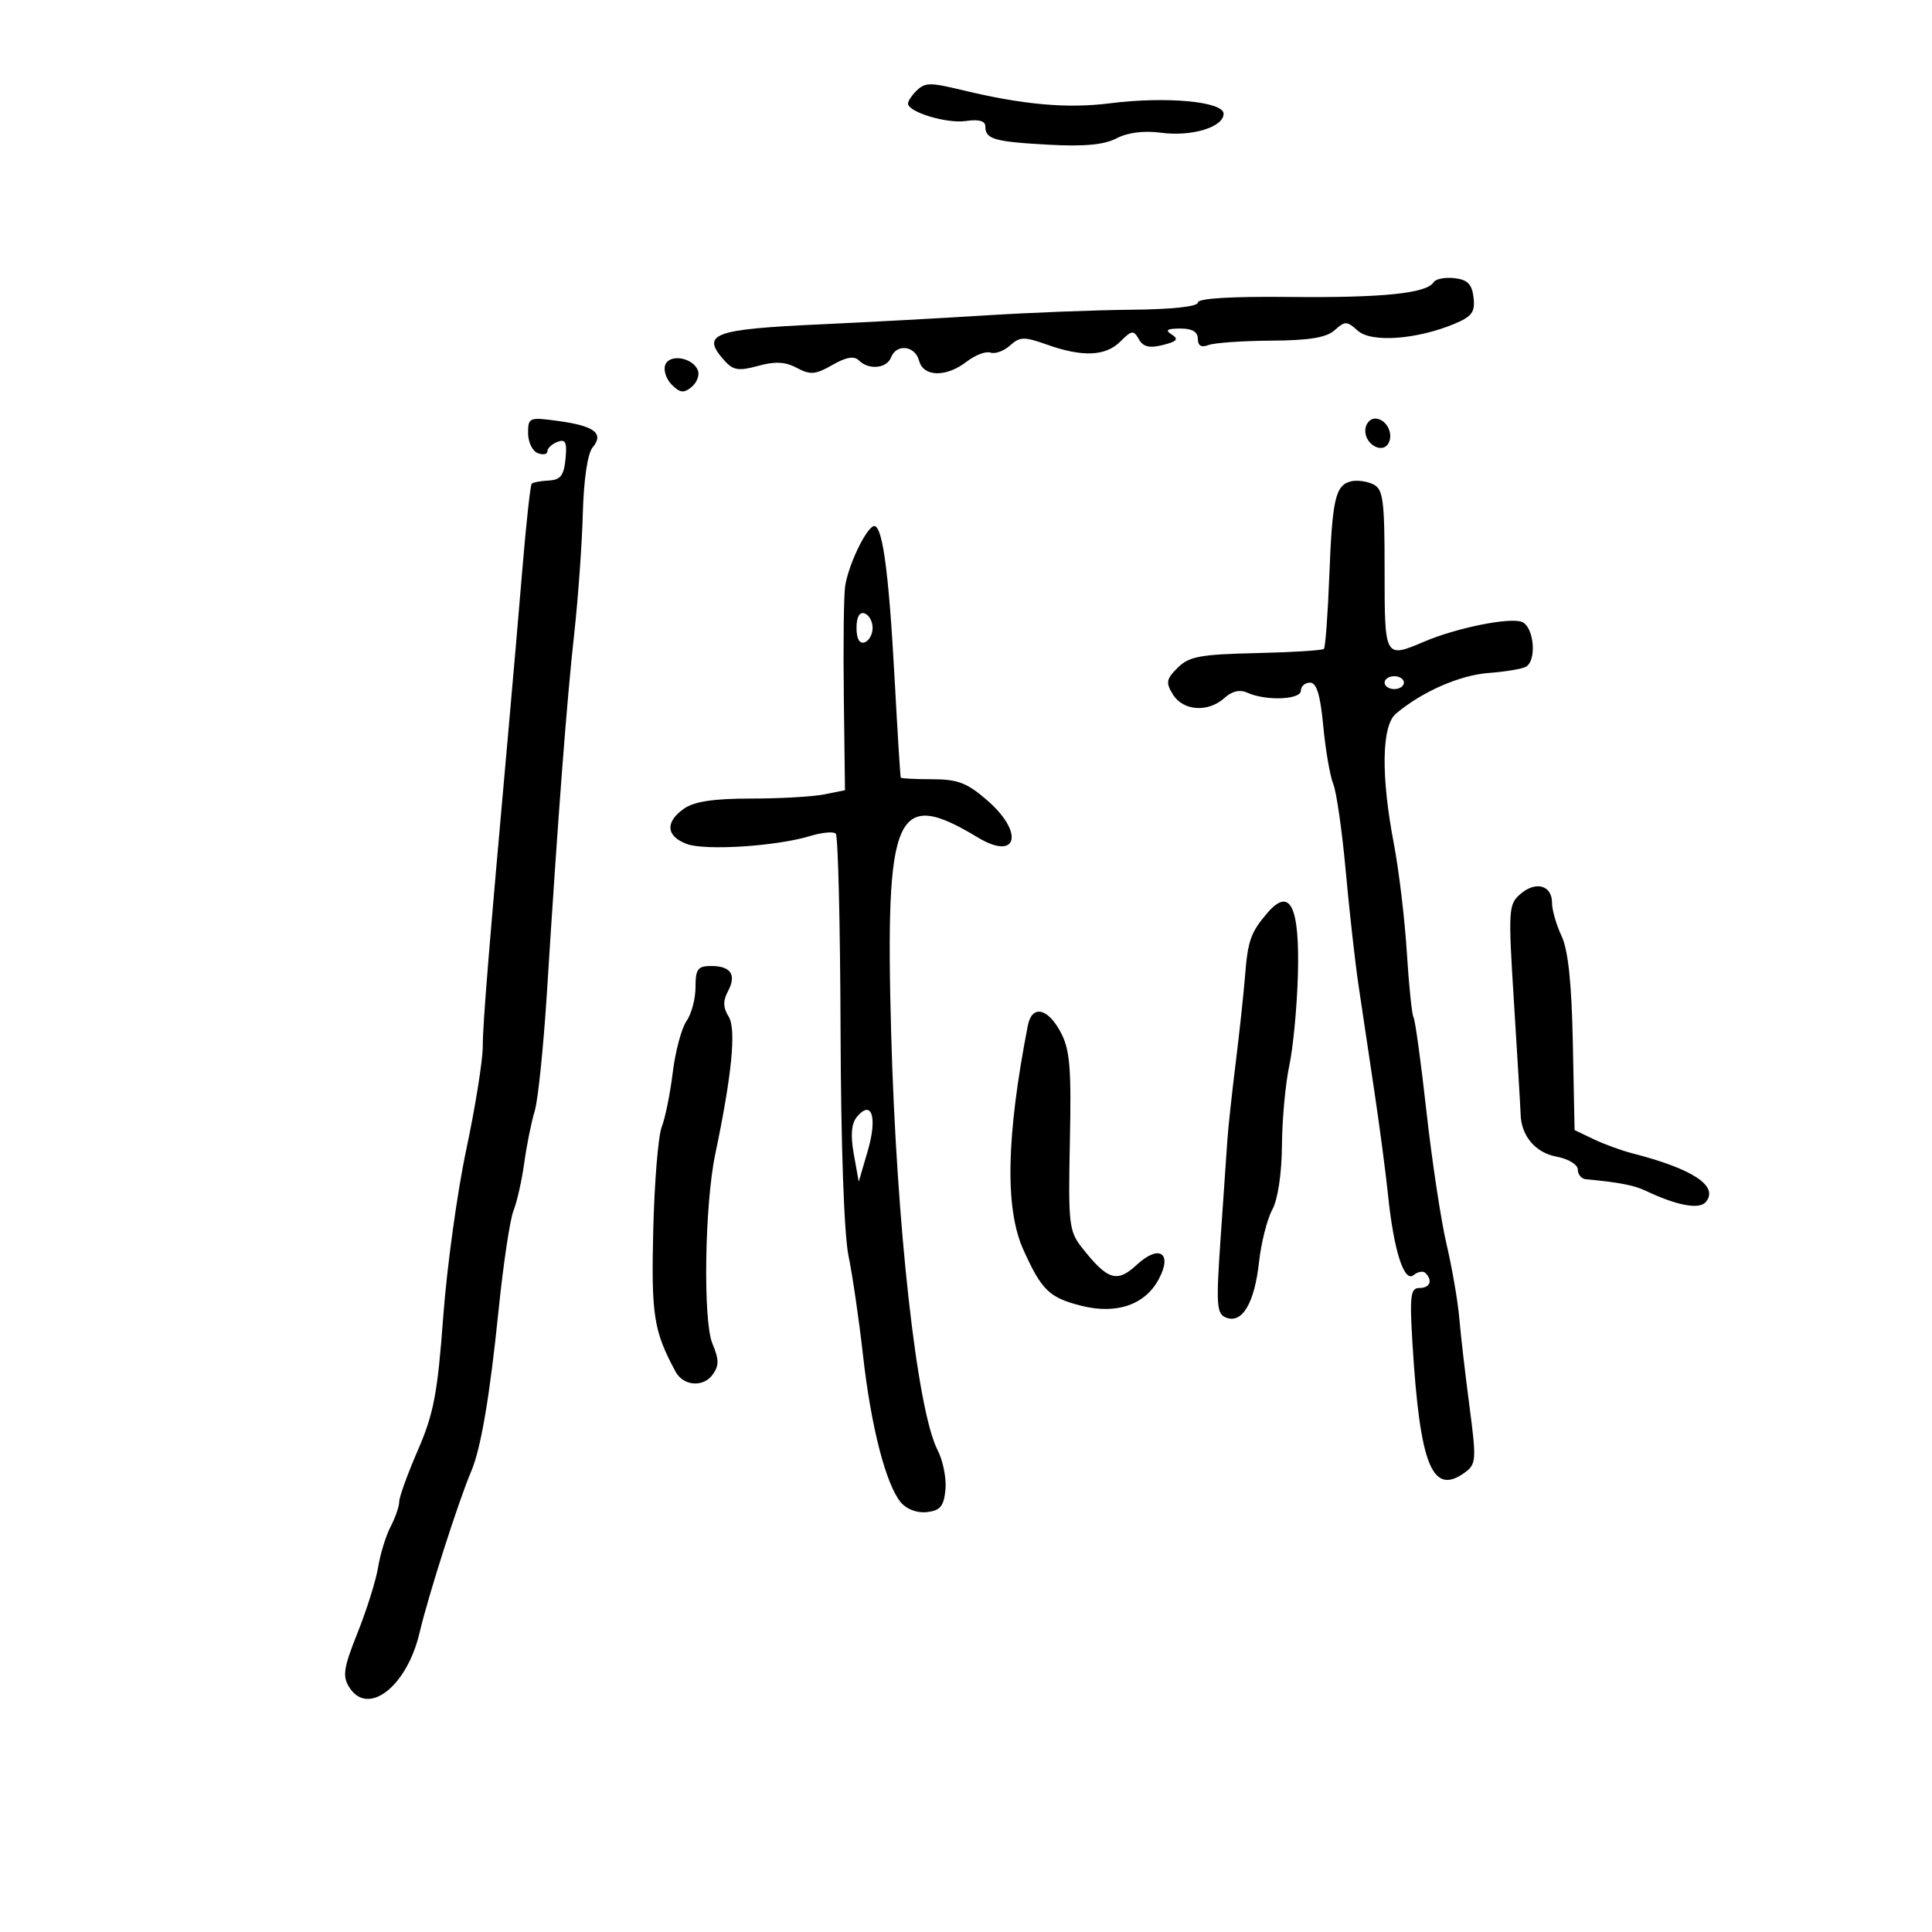 <svg xmlns="http://www.w3.org/2000/svg" width="300" height="300" viewBox="0 0 300 300" version="1.1">
	<path d="M 142.200 14.200 C 141.540 14.860, 141 15.705, 141 16.079 C 141 17.408, 147.022 19.224, 149.986 18.789 C 151.986 18.495, 153 18.773, 153 19.614 C 153 21.612, 154.330 22.001, 162.746 22.466 C 168.346 22.776, 171.430 22.490, 173.378 21.479 C 175.135 20.567, 177.630 20.256, 180.311 20.614 C 185.048 21.247, 190 19.739, 190 17.665 C 190 15.758, 181.048 14.934, 172.359 16.040 C 165.751 16.881, 158.905 16.273, 149.500 14.010 C 144.282 12.755, 143.628 12.772, 142.200 14.200 M 222.605 43.829 C 221.537 45.558, 214.641 46.262, 200.250 46.111 C 191.139 46.015, 186 46.329, 186 46.981 C 186 47.601, 181.984 48.037, 175.750 48.095 C 170.113 48.147, 159.875 48.544, 153 48.977 C 146.125 49.410, 134.710 50.029, 127.633 50.352 C 110.570 51.131, 108.727 51.831, 112.566 56.073 C 113.860 57.503, 114.753 57.631, 117.716 56.813 C 120.360 56.083, 121.941 56.166, 123.740 57.128 C 125.824 58.244, 126.626 58.177, 129.246 56.674 C 131.376 55.451, 132.632 55.232, 133.357 55.957 C 134.885 57.485, 137.698 57.229, 138.362 55.500 C 139.196 53.326, 142.098 53.660, 142.710 56 C 143.377 58.551, 146.928 58.623, 150.115 56.149 C 151.427 55.131, 153.089 54.503, 153.808 54.752 C 154.527 55.001, 155.891 54.503, 156.839 53.645 C 158.360 52.269, 159.031 52.252, 162.532 53.499 C 168.081 55.475, 171.671 55.329, 173.968 53.032 C 175.735 51.265, 176.028 51.228, 176.837 52.673 C 177.503 53.863, 178.476 54.097, 180.567 53.573 C 182.772 53.019, 183.076 52.661, 181.948 51.947 C 180.866 51.262, 181.195 51.027, 183.250 51.015 C 185.116 51.005, 186 51.517, 186 52.607 C 186 53.690, 186.538 54.007, 187.652 53.580 C 188.561 53.231, 192.948 52.924, 197.402 52.896 C 203.318 52.860, 205.972 52.421, 207.250 51.268 C 208.846 49.829, 209.161 49.836, 210.833 51.349 C 212.914 53.232, 219.934 52.739, 225.813 50.297 C 228.566 49.153, 229.072 48.463, 228.813 46.210 C 228.571 44.120, 227.893 43.430, 225.844 43.193 C 224.384 43.024, 222.926 43.310, 222.605 43.829 M 103.302 56.655 C 102.986 57.480, 103.440 58.869, 104.313 59.742 C 105.591 61.020, 106.190 61.088, 107.390 60.091 C 108.210 59.411, 108.652 58.256, 108.371 57.525 C 107.600 55.516, 103.978 54.894, 103.302 56.655 M 82 67.257 C 82 68.648, 82.675 70.045, 83.500 70.362 C 84.325 70.678, 85 70.549, 85 70.076 C 85 69.602, 85.703 68.944, 86.563 68.614 C 87.815 68.134, 88.064 68.658, 87.813 71.257 C 87.564 73.833, 87.031 74.524, 85.218 74.615 C 83.963 74.678, 82.768 74.903, 82.562 75.115 C 82.356 75.327, 81.719 81.125, 81.146 88 C 80.574 94.875, 79.622 105.900, 79.031 112.500 C 75.876 147.746, 74.971 158.876, 74.963 162.500 C 74.958 164.700, 73.806 171.900, 72.404 178.500 C 71.001 185.100, 69.389 196.800, 68.821 204.500 C 67.948 216.342, 67.342 219.528, 64.894 225.168 C 63.302 228.835, 61.997 232.435, 61.994 233.168 C 61.990 233.900, 61.389 235.647, 60.657 237.049 C 59.926 238.451, 59.055 241.275, 58.722 243.324 C 58.390 245.372, 56.956 249.952, 55.536 253.501 C 53.355 258.955, 53.150 260.268, 54.218 261.977 C 57.117 266.620, 63.187 261.917, 65.158 253.500 C 66.500 247.772, 71.219 233.022, 73.156 228.500 C 74.669 224.969, 76.055 216.828, 77.413 203.500 C 78.141 196.350, 79.185 189.375, 79.732 188 C 80.280 186.625, 81.038 183.250, 81.417 180.500 C 81.797 177.750, 82.524 174.150, 83.034 172.500 C 83.543 170.850, 84.398 162.525, 84.934 154 C 86.639 126.849, 88.012 108.786, 89.153 98.500 C 89.763 93, 90.369 84.568, 90.499 79.761 C 90.644 74.427, 91.239 70.417, 92.026 69.469 C 93.825 67.301, 92.322 66.143, 86.710 65.374 C 82.168 64.751, 82 64.818, 82 67.257 M 212 66.893 C 212 69.004, 214.590 70.472, 215.557 68.908 C 216.497 67.387, 215.260 65, 213.531 65 C 212.689 65, 212 65.852, 212 66.893 M 209.835 74.732 C 207.366 75.299, 206.877 77.398, 206.415 89.419 C 206.184 95.424, 205.805 100.528, 205.573 100.760 C 205.341 100.993, 200.597 101.287, 195.031 101.414 C 186.353 101.612, 184.619 101.936, 182.865 103.691 C 181.079 105.477, 180.988 106.008, 182.150 107.868 C 183.740 110.414, 187.611 110.662, 190.134 108.379 C 191.319 107.306, 192.531 107.033, 193.713 107.570 C 196.562 108.866, 201.999 108.656, 202 107.250 C 202 106.563, 202.639 106, 203.420 106 C 204.444 106, 205.018 107.883, 205.477 112.750 C 205.827 116.463, 206.525 120.504, 207.027 121.732 C 207.530 122.960, 208.401 129.035, 208.963 135.232 C 209.526 141.429, 210.420 149.425, 210.951 153 C 211.482 156.575, 212.590 164, 213.414 169.500 C 214.238 175, 215.188 182.200, 215.526 185.500 C 216.410 194.137, 218.026 199.223, 219.498 198.002 C 220.150 197.460, 220.980 197.313, 221.342 197.675 C 222.511 198.844, 222.042 200, 220.401 200 C 219.016 200, 218.873 201.174, 219.336 208.750 C 220.491 227.628, 222.421 232.338, 227.485 228.635 C 229.225 227.362, 229.273 226.667, 228.180 218.385 C 227.536 213.498, 226.824 207.339, 226.599 204.697 C 226.374 202.056, 225.482 196.881, 224.617 193.197 C 223.753 189.514, 222.351 180.255, 221.502 172.621 C 220.653 164.988, 219.751 158.406, 219.496 157.993 C 219.241 157.581, 218.771 153.026, 218.451 147.872 C 218.130 142.717, 217.223 135.125, 216.434 131 C 214.419 120.459, 214.540 112.700, 216.750 110.827 C 220.768 107.421, 226.660 104.834, 231.160 104.499 C 233.802 104.302, 236.421 103.858, 236.981 103.512 C 238.679 102.462, 238.176 97.282, 236.307 96.564 C 234.404 95.834, 226.200 97.487, 221.216 99.605 C 214.991 102.250, 215 102.266, 215 88.535 C 215 77.658, 214.777 75.961, 213.250 75.210 C 212.287 74.737, 210.751 74.522, 209.835 74.732 M 135.480 81.779 C 134.097 82.756, 131.715 87.933, 131.236 91 C 131.022 92.375, 130.927 100.072, 131.027 108.104 L 131.208 122.708 127.979 123.354 C 126.203 123.709, 121.081 124, 116.598 124 C 110.837 124, 107.793 124.457, 106.223 125.557 C 103.259 127.632, 103.414 129.827, 106.609 131.041 C 109.463 132.127, 120.556 131.417, 125.817 129.812 C 127.641 129.256, 129.424 129.091, 129.779 129.446 C 130.134 129.801, 130.467 143.458, 130.520 159.796 C 130.577 177.735, 131.066 191.678, 131.754 195 C 132.380 198.025, 133.397 205, 134.013 210.500 C 135.249 221.531, 137.569 230.534, 139.888 233.297 C 140.788 234.371, 142.424 234.975, 143.948 234.797 C 146.008 234.557, 146.559 233.886, 146.809 231.314 C 146.978 229.561, 146.432 226.802, 145.594 225.182 C 142.389 218.984, 139.194 190.266, 138.376 160.312 C 137.440 125.999, 139.070 122.326, 151.817 130.030 C 157.985 133.757, 159.100 129.311, 153.267 124.250 C 150.171 121.563, 148.697 121, 144.761 121 C 142.142 121, 139.940 120.888, 139.866 120.750 C 139.792 120.612, 139.367 113.750, 138.921 105.500 C 137.971 87.922, 136.931 80.753, 135.480 81.779 M 133 97.500 C 133 99.189, 133.458 100.014, 134.250 99.750 C 134.938 99.521, 135.500 98.508, 135.500 97.500 C 135.500 96.492, 134.938 95.479, 134.250 95.250 C 133.458 94.986, 133 95.811, 133 97.500 M 215 106 C 215 106.550, 215.675 107, 216.500 107 C 217.325 107, 218 106.550, 218 106 C 218 105.450, 217.325 105, 216.500 105 C 215.675 105, 215 105.450, 215 106 M 236.116 138.800 C 234.216 140.429, 234.175 141.144, 235.110 156 C 235.646 164.525, 236.101 172.175, 236.121 173 C 236.201 176.362, 238.404 178.985, 241.661 179.596 C 243.543 179.949, 245 180.829, 245 181.611 C 245 182.375, 245.563 183.051, 246.250 183.114 C 251.266 183.572, 253.743 184.044, 255.488 184.876 C 260.365 187.201, 263.871 187.860, 264.881 186.643 C 266.928 184.177, 262.880 181.499, 253.450 179.083 C 251.772 178.653, 249.072 177.665, 247.450 176.889 L 244.500 175.476 244.231 161.988 C 244.045 152.649, 243.506 147.531, 242.481 145.349 C 241.666 143.616, 241 141.301, 241 140.206 C 241 137.467, 238.506 136.750, 236.116 138.800 M 196.807 141.750 C 194.236 144.744, 193.766 146.048, 193.346 151.354 C 193.122 154.184, 192.464 160.325, 191.883 165 C 191.303 169.675, 190.719 175.075, 190.587 177 C 190.455 178.925, 189.983 185.778, 189.538 192.230 C 188.814 202.755, 188.903 204.026, 190.413 204.605 C 192.896 205.558, 194.793 202.348, 195.498 196 C 195.834 192.975, 196.759 189.306, 197.554 187.846 C 198.422 186.253, 199.024 182.254, 199.060 177.846 C 199.092 173.806, 199.604 168.250, 200.196 165.500 C 200.788 162.750, 201.389 156.450, 201.533 151.500 C 201.844 140.751, 200.336 137.640, 196.807 141.750 M 108 153.277 C 108 155.080, 107.370 157.455, 106.600 158.554 C 105.830 159.653, 104.870 163.241, 104.466 166.526 C 104.062 169.812, 103.290 173.625, 102.749 175 C 102.208 176.375, 101.617 183.575, 101.436 191 C 101.113 204.246, 101.498 206.688, 104.905 213 C 106.100 215.214, 109.184 215.469, 110.642 213.475 C 111.675 212.063, 111.670 211.144, 110.617 208.617 C 109.144 205.079, 109.417 187.054, 111.063 179.219 C 113.652 166.897, 114.346 159.783, 113.146 157.862 C 112.281 156.477, 112.247 155.406, 113.023 153.956 C 114.403 151.379, 113.503 150, 110.441 150 C 108.350 150, 108 150.469, 108 153.277 M 159.600 159.250 C 156.245 176.500, 156.023 187.654, 158.906 194.054 C 161.749 200.364, 162.931 201.505, 167.928 202.763 C 173.377 204.135, 177.804 202.612, 179.930 198.634 C 182.110 194.556, 179.994 193.174, 176.511 196.403 C 173.430 199.258, 171.989 198.798, 167.957 193.673 C 165.998 191.183, 165.863 189.961, 166.130 177.241 C 166.372 165.735, 166.137 162.971, 164.684 160.250 C 162.673 156.484, 160.232 156.004, 159.600 159.250 M 133.064 173.423 C 132.199 174.465, 132.049 176.254, 132.579 179.215 L 133.345 183.500 134.762 178.639 C 136.267 173.476, 135.353 170.665, 133.064 173.423" stroke="none" fill="black" fill-rule="evenodd"/>
</svg>